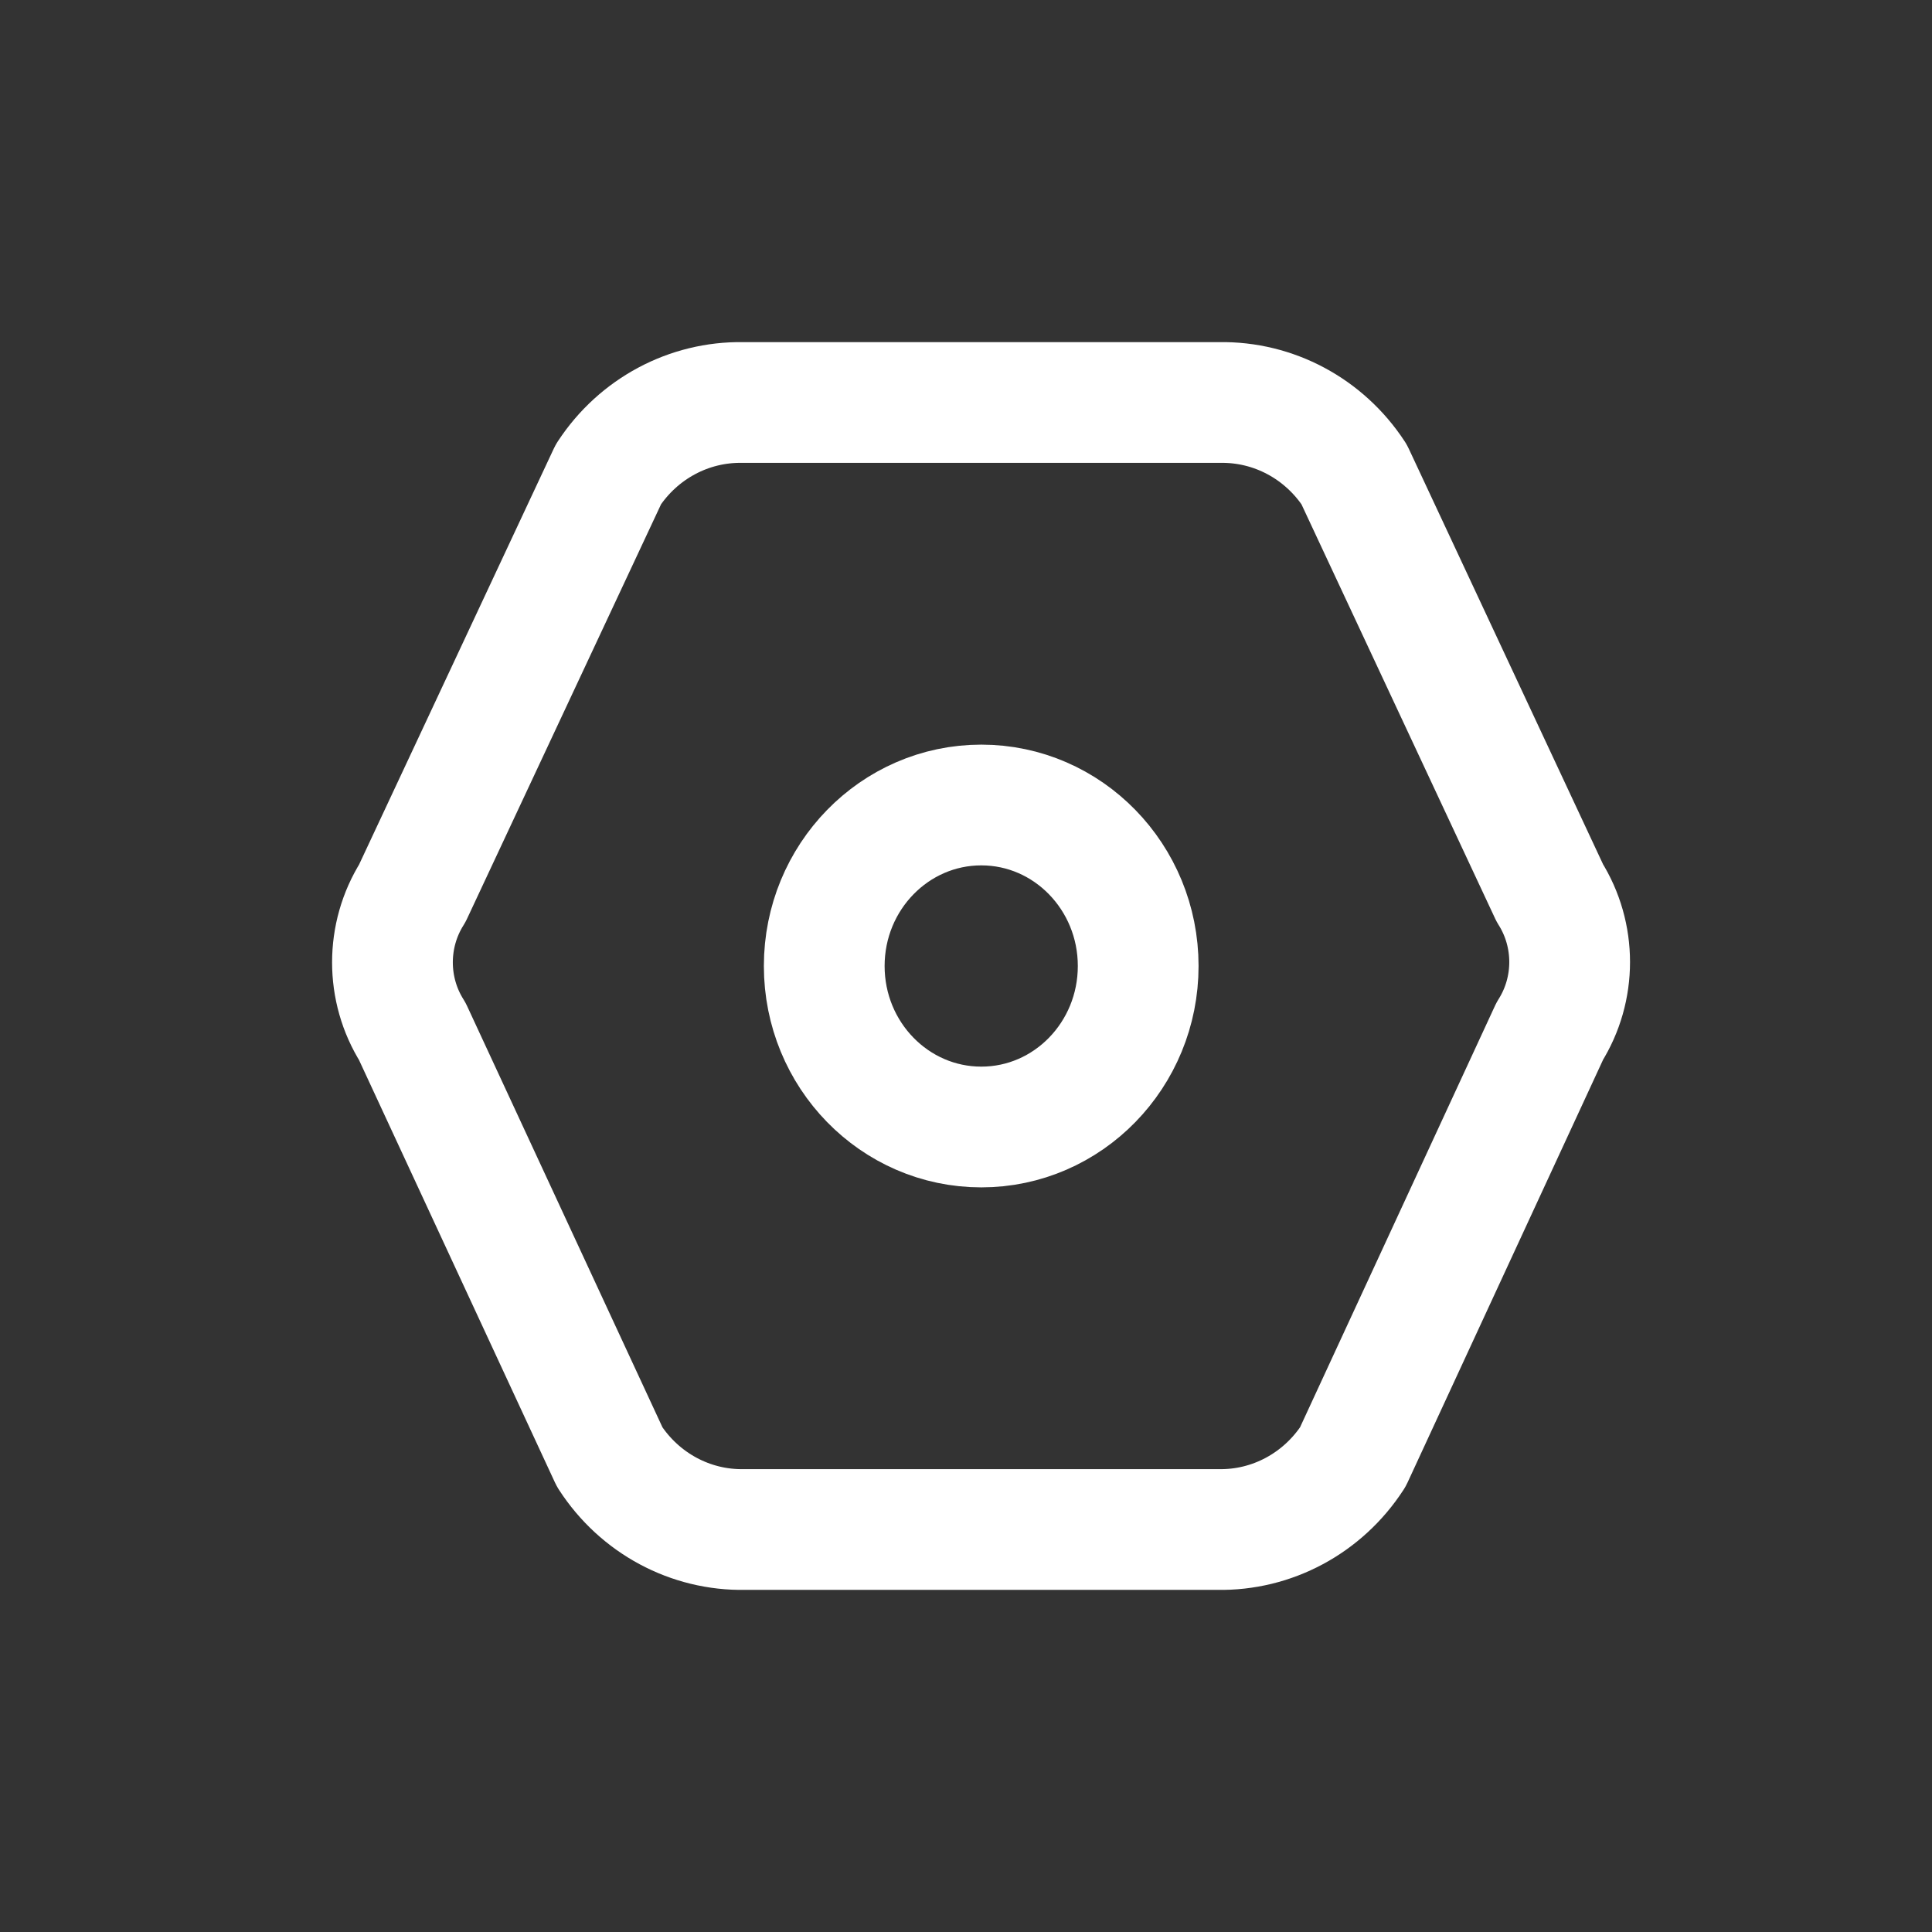 <!DOCTYPE svg PUBLIC "-//W3C//DTD SVG 1.1//EN" "http://www.w3.org/Graphics/SVG/1.1/DTD/svg11.dtd">
<!-- Uploaded to: SVG Repo, www.svgrepo.com, Transformed by: SVG Repo Mixer Tools -->
<svg width="800px" height="800px" viewBox="0 0 24 24" fill="none" xmlns="http://www.w3.org/2000/svg" stroke="#ffffff">
<rect x="0" y="0" width="24" height="24" fill="#333333" stroke="none"/>
<g id="SVGRepo_bgCarrier" stroke-width="0"/>
<g id="SVGRepo_tracerCarrier" stroke-linecap="round" stroke-linejoin="round"/>
<g id="SVGRepo_iconCarrier"> <path fill-rule="evenodd" clip-rule="evenodd" d="M14.139 12C14.139 13.105 13.266 14 12.19 14C11.113 14 10.239 13.105 10.239 12C10.239 10.896 11.113 10 12.19 10C13.266 10 14.139 10.896 14.139 12Z" stroke="#ffffff" stroke-width="1.5" stroke-linecap="round" stroke-linejoin="round"/> <path fill-rule="evenodd" clip-rule="evenodd" d="M7.574 18.1L5.122 12.813C4.793 12.291 4.793 11.619 5.122 11.096L7.558 5.892C7.931 5.324 8.559 4.989 9.226 5H12.19H15.152C15.82 4.989 16.448 5.324 16.821 5.892L19.252 11.092C19.581 11.615 19.581 12.287 19.252 12.809L16.805 18.1C16.432 18.674 15.8 19.013 15.128 19H9.25C8.578 19.013 7.946 18.674 7.574 18.1Z" stroke="#ffffff" stroke-width="1.5" stroke-linecap="round" stroke-linejoin="round"/> </g>
</svg>